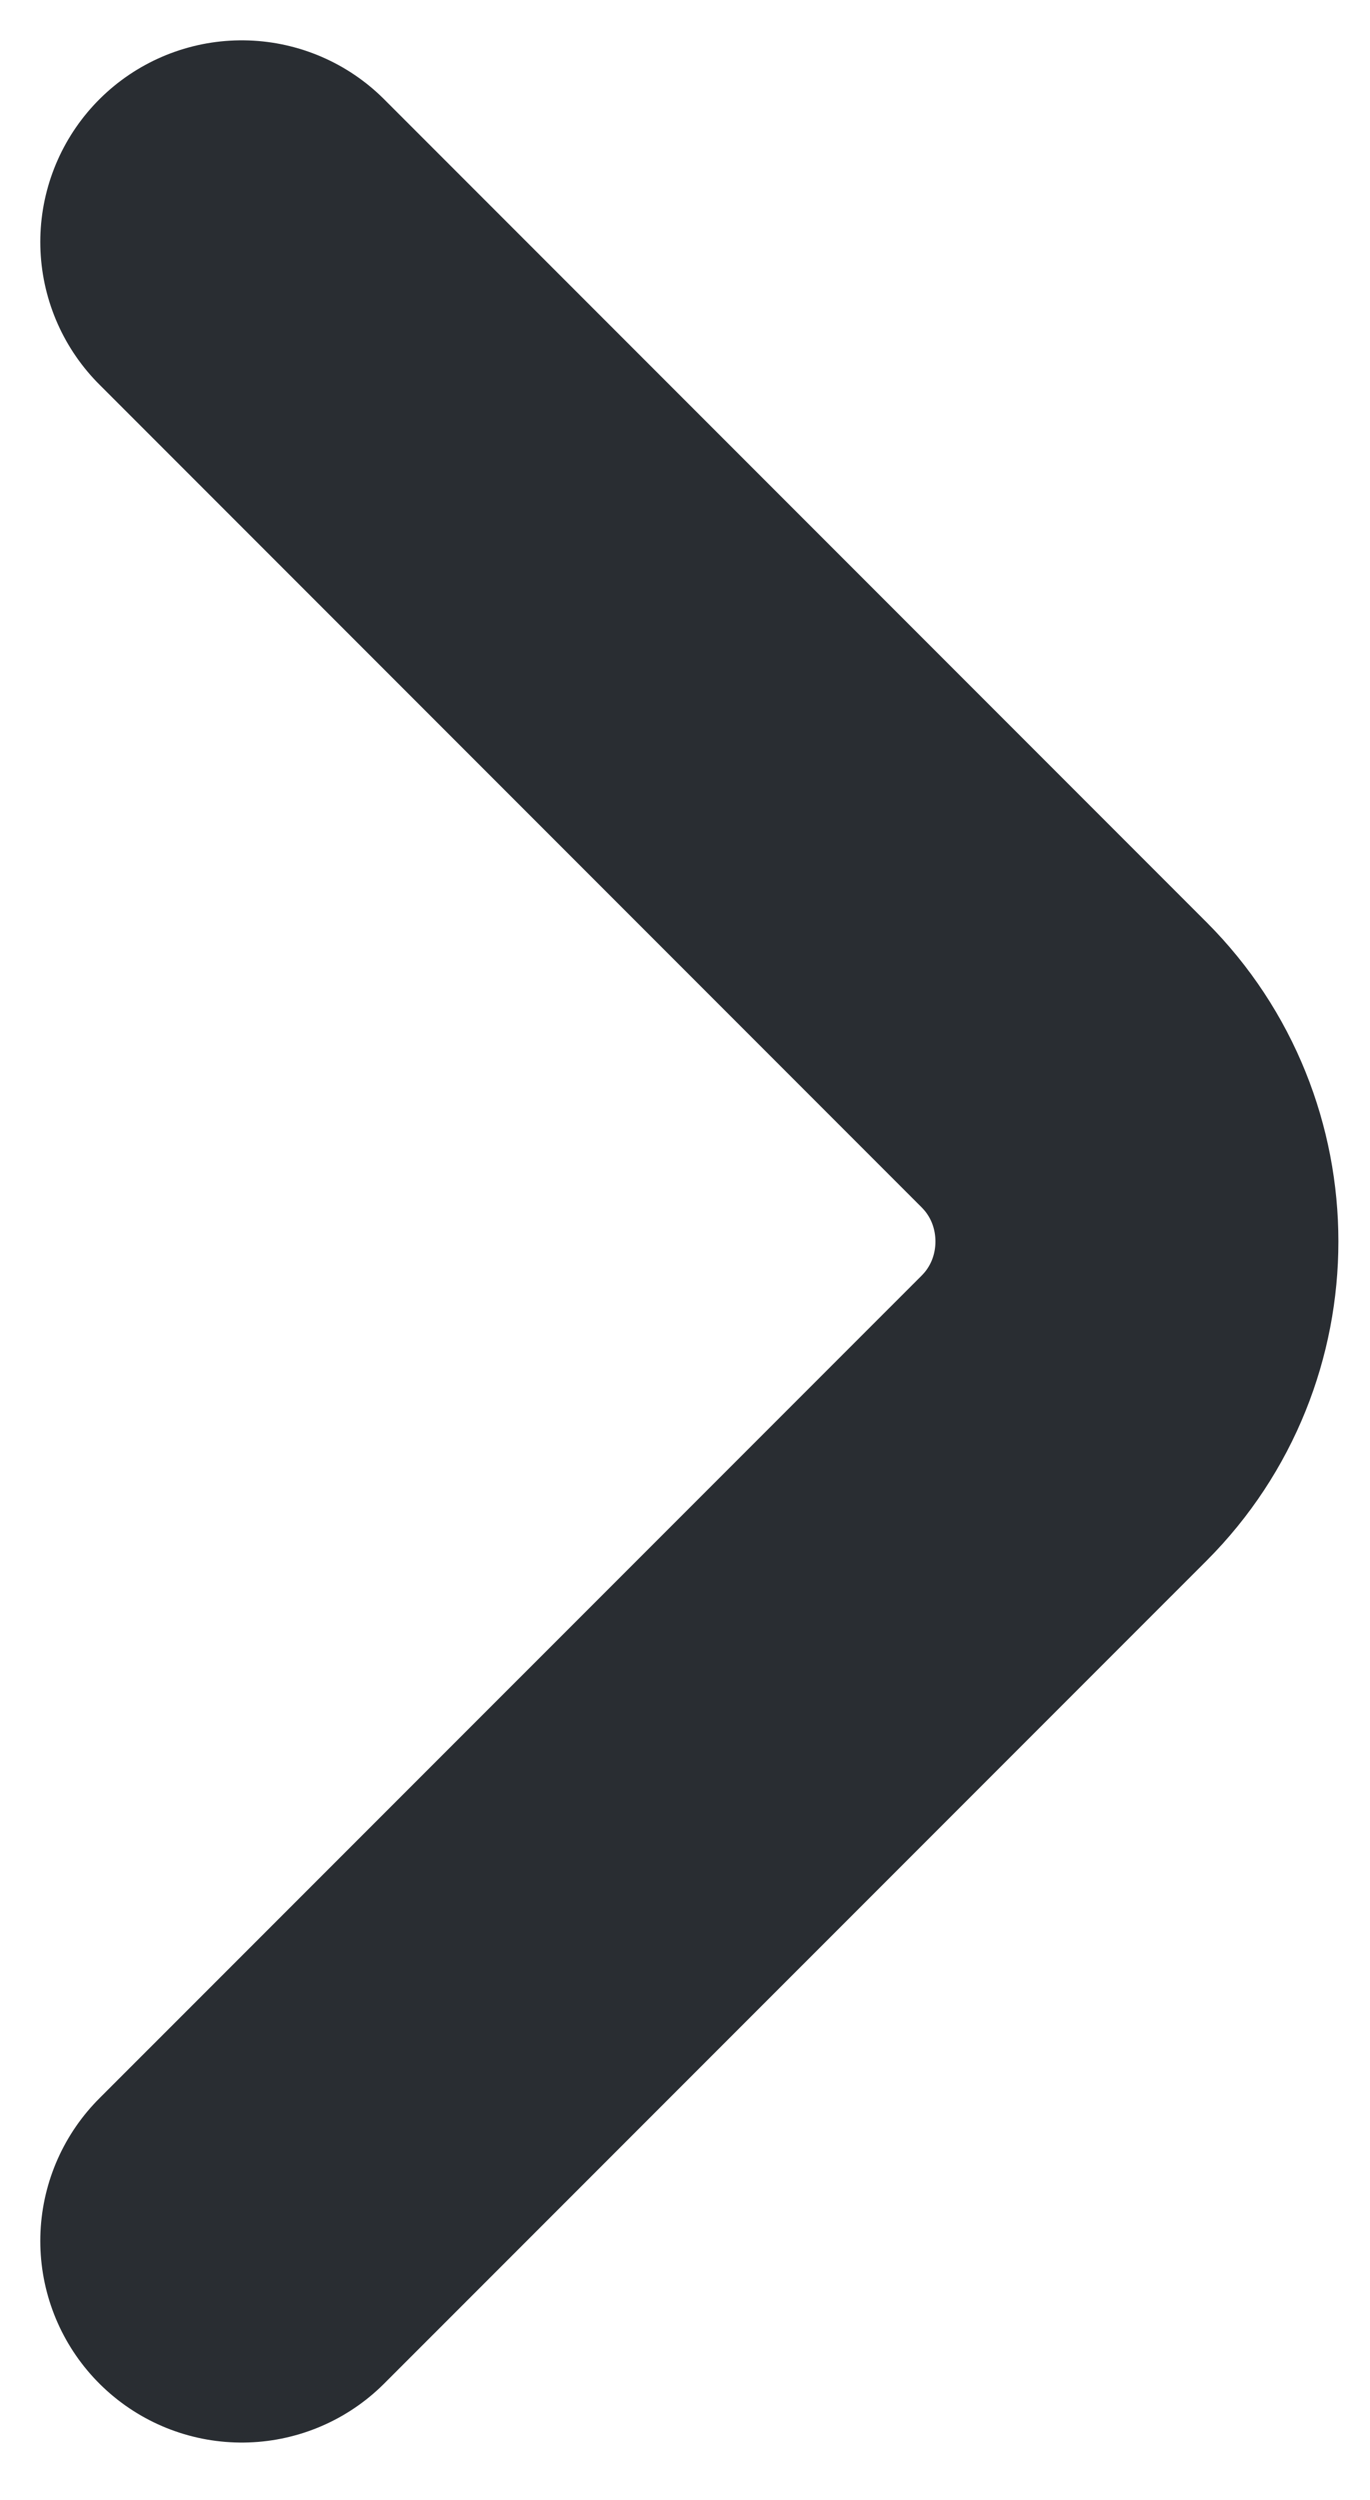 <svg width="17" height="31" viewBox="0 0 17 31" fill="none" xmlns="http://www.w3.org/2000/svg">
<path d="M3 27.789L13.204 17.586C14.409 16.381 14.409 14.409 13.204 13.204L3 3" stroke="#292D32" stroke-width="5" stroke-miterlimit="10" stroke-linecap="round" stroke-linejoin="round"/>
</svg>
